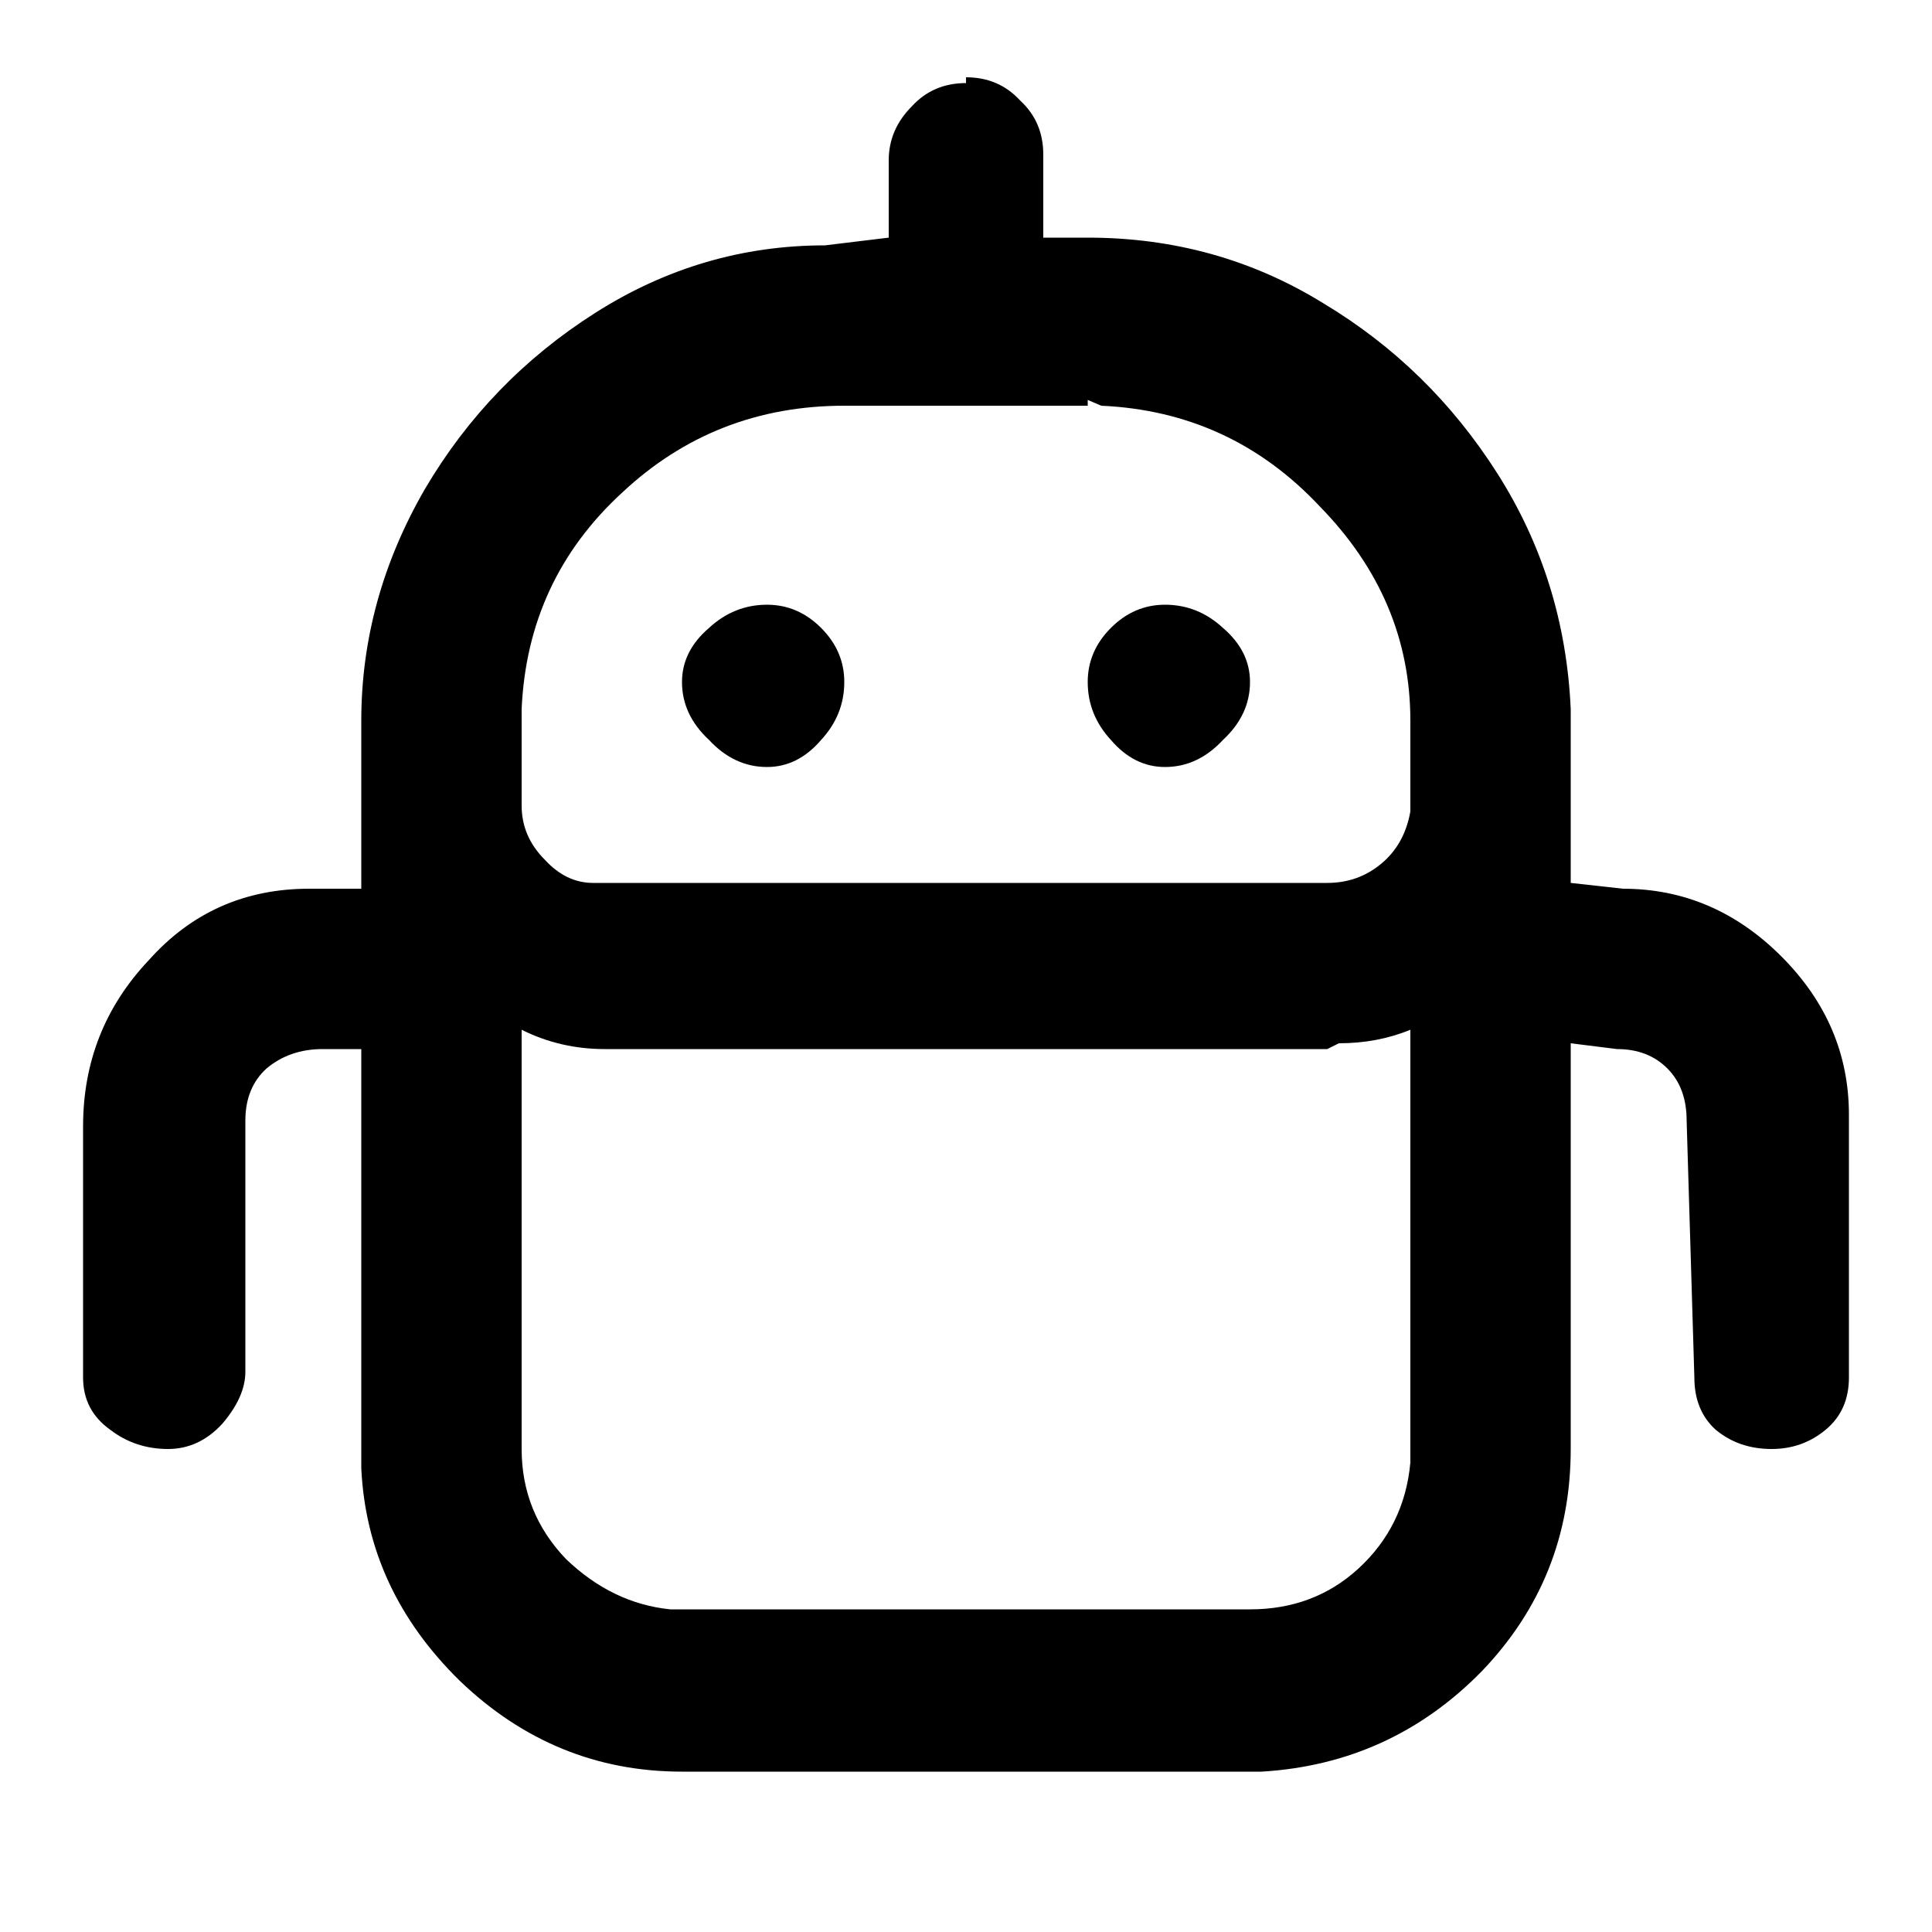 <svg xmlns="http://www.w3.org/2000/svg" width="100" height="100" viewBox="0 0 100 100">
    <path d="M50.0 4.3L50.0 4.0Q51.7 4.0 52.8 5.2Q54.0 6.3 54.0 8.0L54.0 8.0L54.0 12.3L56.3 12.3Q63.0 12.3 68.5 15.7Q74.0 19.0 77.5 24.5Q81.0 30.0 81.3 36.7L81.3 36.7L81.3 45.7L84.0 46.0Q88.7 46.0 92.2 49.5Q95.7 53.0 95.7 57.7L95.7 57.7L95.7 71.3Q95.7 73 94.5 74Q93.3 75 91.7 75Q90.0 75 88.8 74Q87.7 73 87.7 71.3L87.7 71.3L87.3 58.0Q87.3 56.3 86.3 55.3Q85.3 54.3 83.7 54.3L83.7 54.3L81.3 54.0L81.3 75Q81.3 81.7 76.7 86.5Q72.0 91.3 65.3 91.7L65.3 91.7L35.3 91.7Q28.7 91.7 23.8 87Q19.0 82.3 18.7 76L18.7 76L18.7 54.3L16.7 54.3Q15.0 54.3 13.8 55.3Q12.7 56.3 12.7 58.0L12.7 58.0L12.7 71Q12.7 72.3 11.5 73.7Q10.3 75 8.7 75Q7.0 75 5.7 74Q4.3 73 4.3 71.3L4.3 71.3L4.3 58.3Q4.3 53.3 7.7 49.7Q11.0 46.0 16 46.0L16 46.0L18.7 46.0L18.7 37.3Q18.7 31.0 22.0 25.3Q25.3 19.7 30.8 16.2Q36.3 12.7 42.7 12.7L42.7 12.7L46.0 12.3L46.0 8.3Q46.0 6.7 47.2 5.5Q48.3 4.3 50.0 4.3L50.0 4.3ZM69.3 54.0L69.3 54.0L68.7 54.3L31.3 54.3Q29.0 54.3 27.0 53.3L27.0 53.3L27.0 75Q27.0 78.3 29.3 80.7Q31.7 83 34.7 83.3L34.7 83.3L64.7 83.3Q68.0 83.3 70.3 81.2Q72.7 79 73.0 75.7L73.0 75.7L73.0 53.3Q71.3 54.0 69.3 54.0ZM56.3 20.7L56.3 21.0L43.7 21.0Q37.0 21.0 32.2 25.5Q27.3 30.0 27.0 36.7L27.0 36.7L27.0 41.7Q27.0 43.3 28.2 44.5Q29.3 45.7 30.7 45.7L30.7 45.7L68.7 45.7Q70.3 45.7 71.5 44.7Q72.7 43.7 73.0 42.0L73.0 42.0L73.0 37.3Q73.0 31.0 68.3 26.2Q63.7 21.3 57.0 21.0L57.0 21.0L56.3 20.7ZM39.7 31.3L39.7 31.3Q41.3 31.3 42.5 32.5Q43.7 33.7 43.7 35.3Q43.7 37.0 42.5 38.3Q41.3 39.7 39.7 39.7Q38.0 39.7 36.7 38.3Q35.3 37.0 35.3 35.3Q35.3 33.7 36.7 32.5Q38.0 31.3 39.7 31.3ZM60.3 31.3L60.3 31.3Q62.0 31.3 63.3 32.5Q64.7 33.7 64.7 35.3Q64.7 37.0 63.3 38.3Q62.0 39.7 60.3 39.7Q58.7 39.7 57.5 38.3Q56.3 37.0 56.3 35.3Q56.3 33.7 57.5 32.5Q58.7 31.3 60.3 31.3Z" id="path_bots"></path>
</svg>